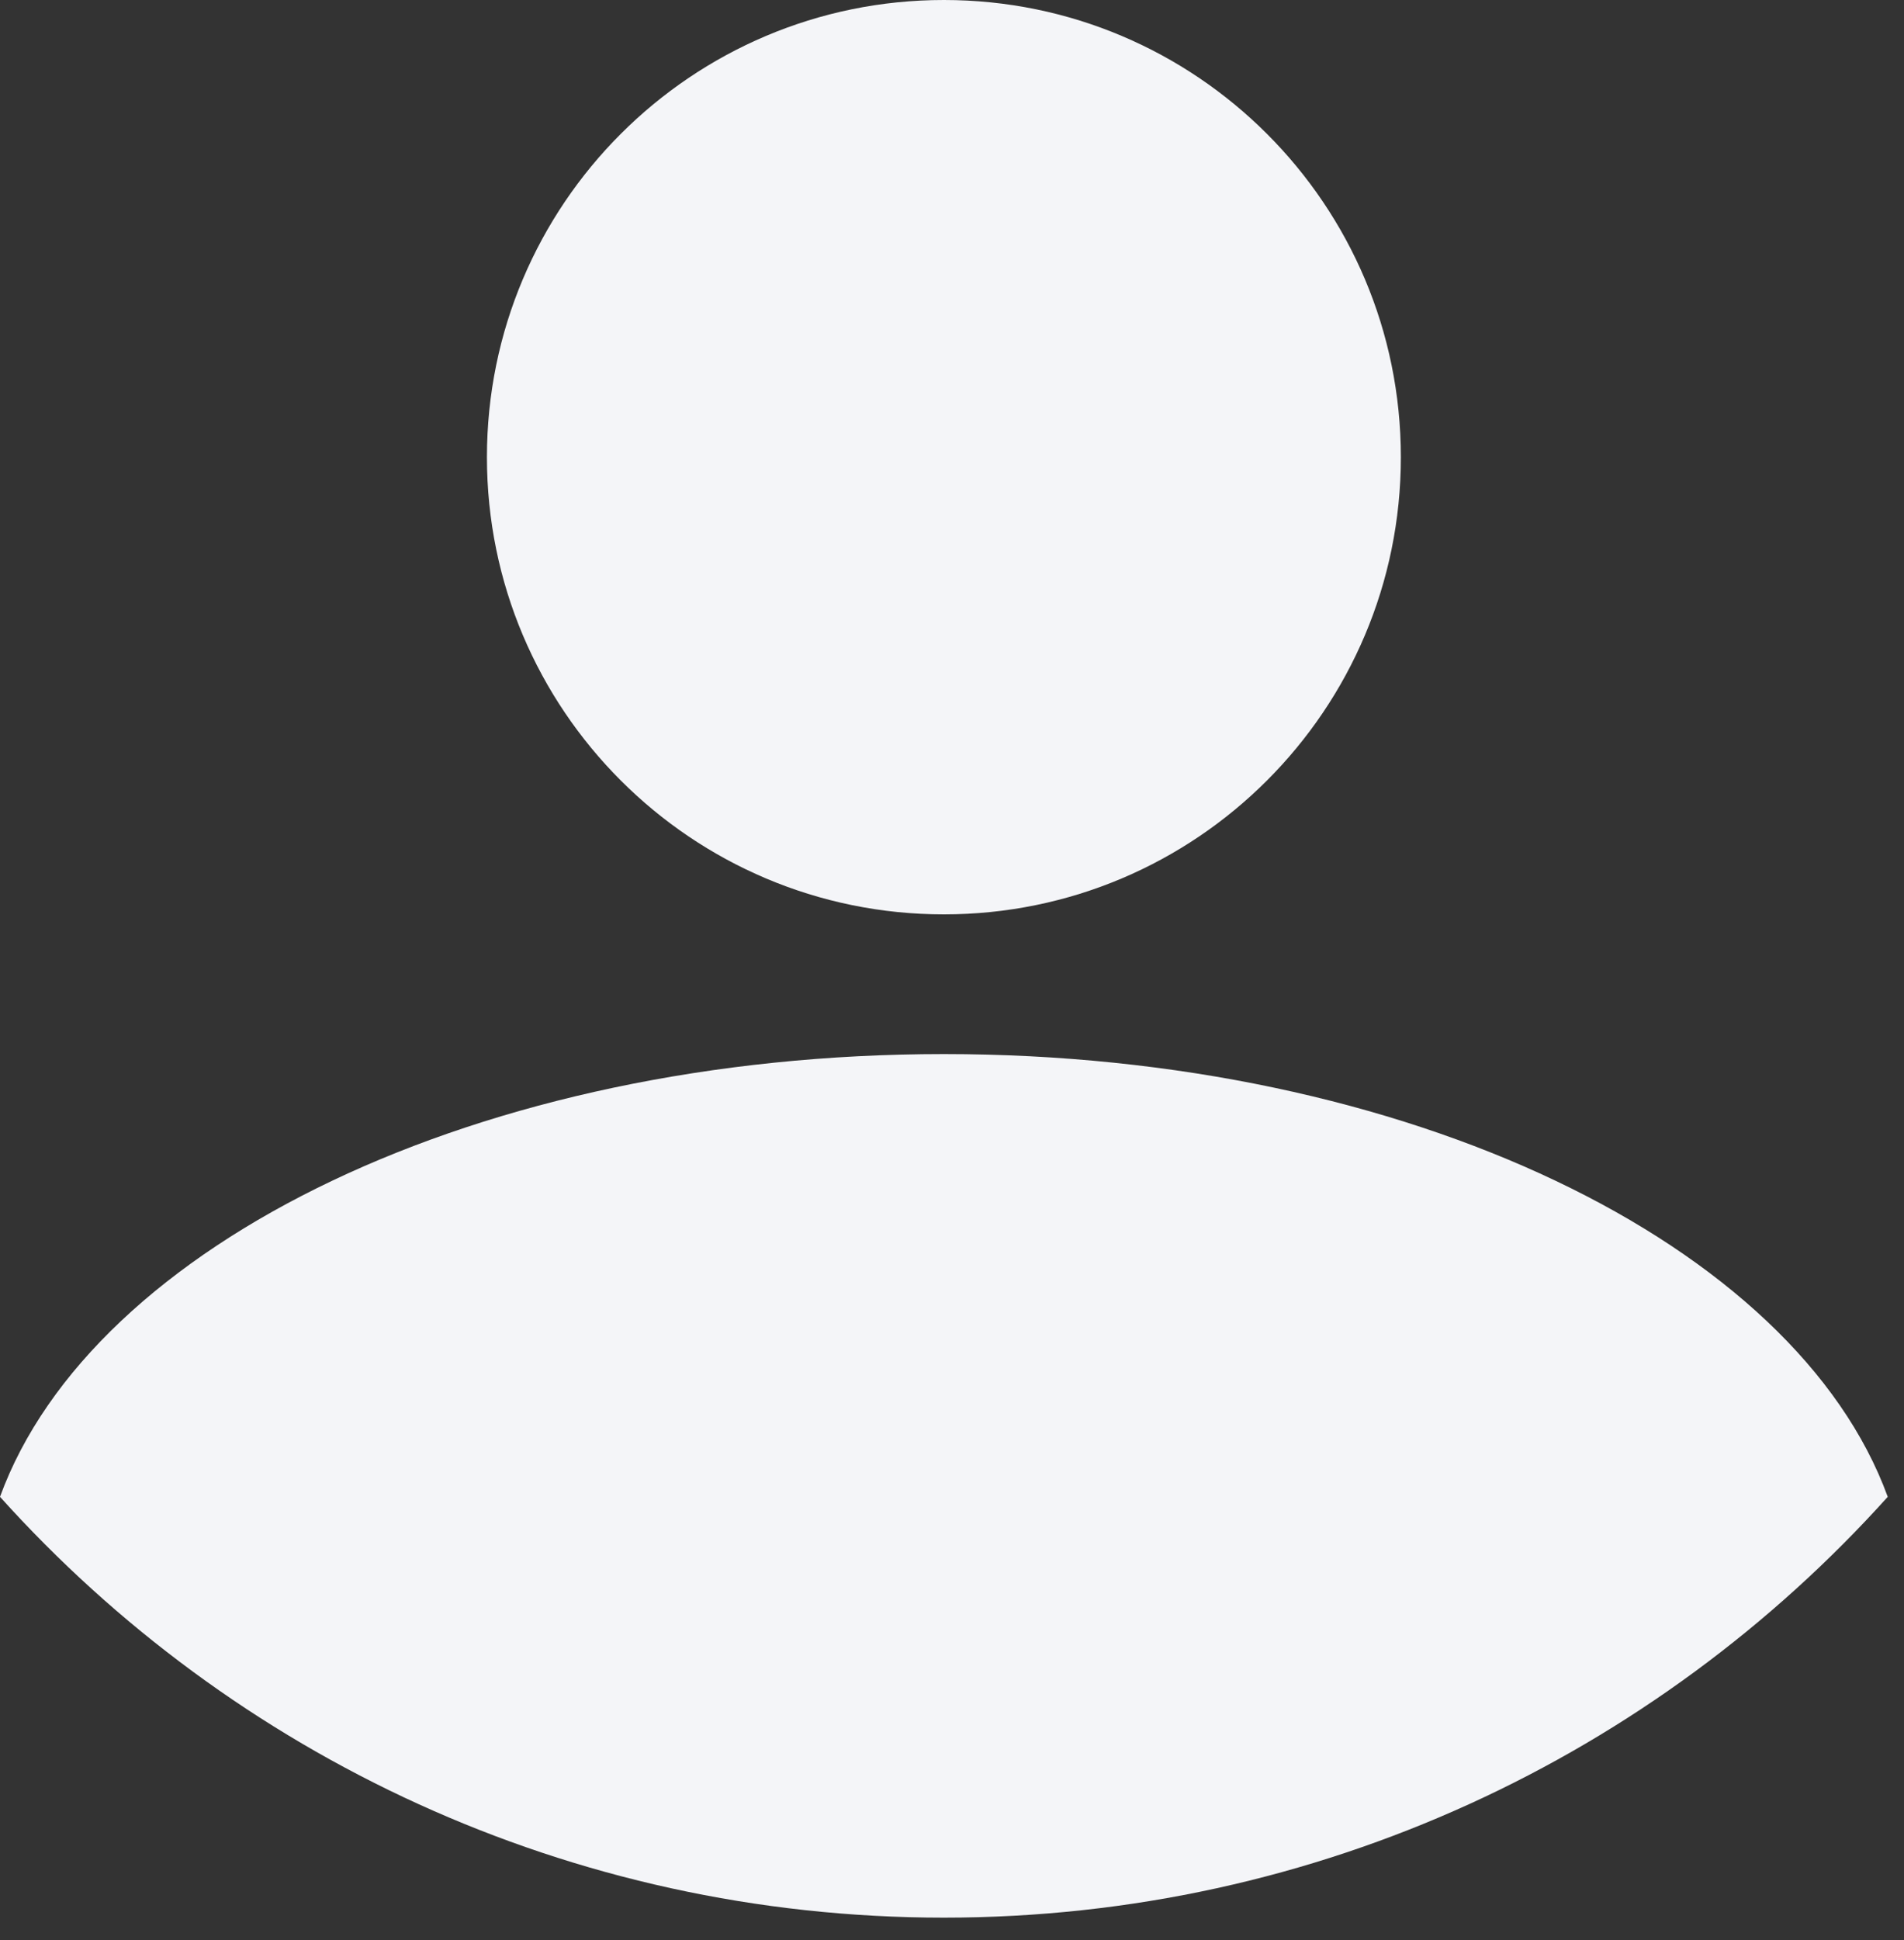<svg width="54" height="55" viewBox="0 0 54 55" fill="none" xmlns="http://www.w3.org/2000/svg">
<rect x="0" y="0" width="54" height="55" fill="#333333" stroke="none"/>
<path d="M0 42.431C2.615 35.261 13.607 29.88 26.769 29.88C39.932 29.88 50.924 35.262 53.539 42.431C46.949 49.755 37.397 54.36 26.77 54.36C16.142 54.36 6.59 49.755 0 42.431Z" fill="#F4F5F8"/>
<path d="M39.73 12.96C39.73 20.118 33.927 25.92 26.77 25.92C19.612 25.92 13.81 20.118 13.81 12.96C13.81 5.802 19.612 0 26.77 0C33.927 0 39.73 5.802 39.73 12.96Z" fill="#F4F5F8"/>
</svg>
